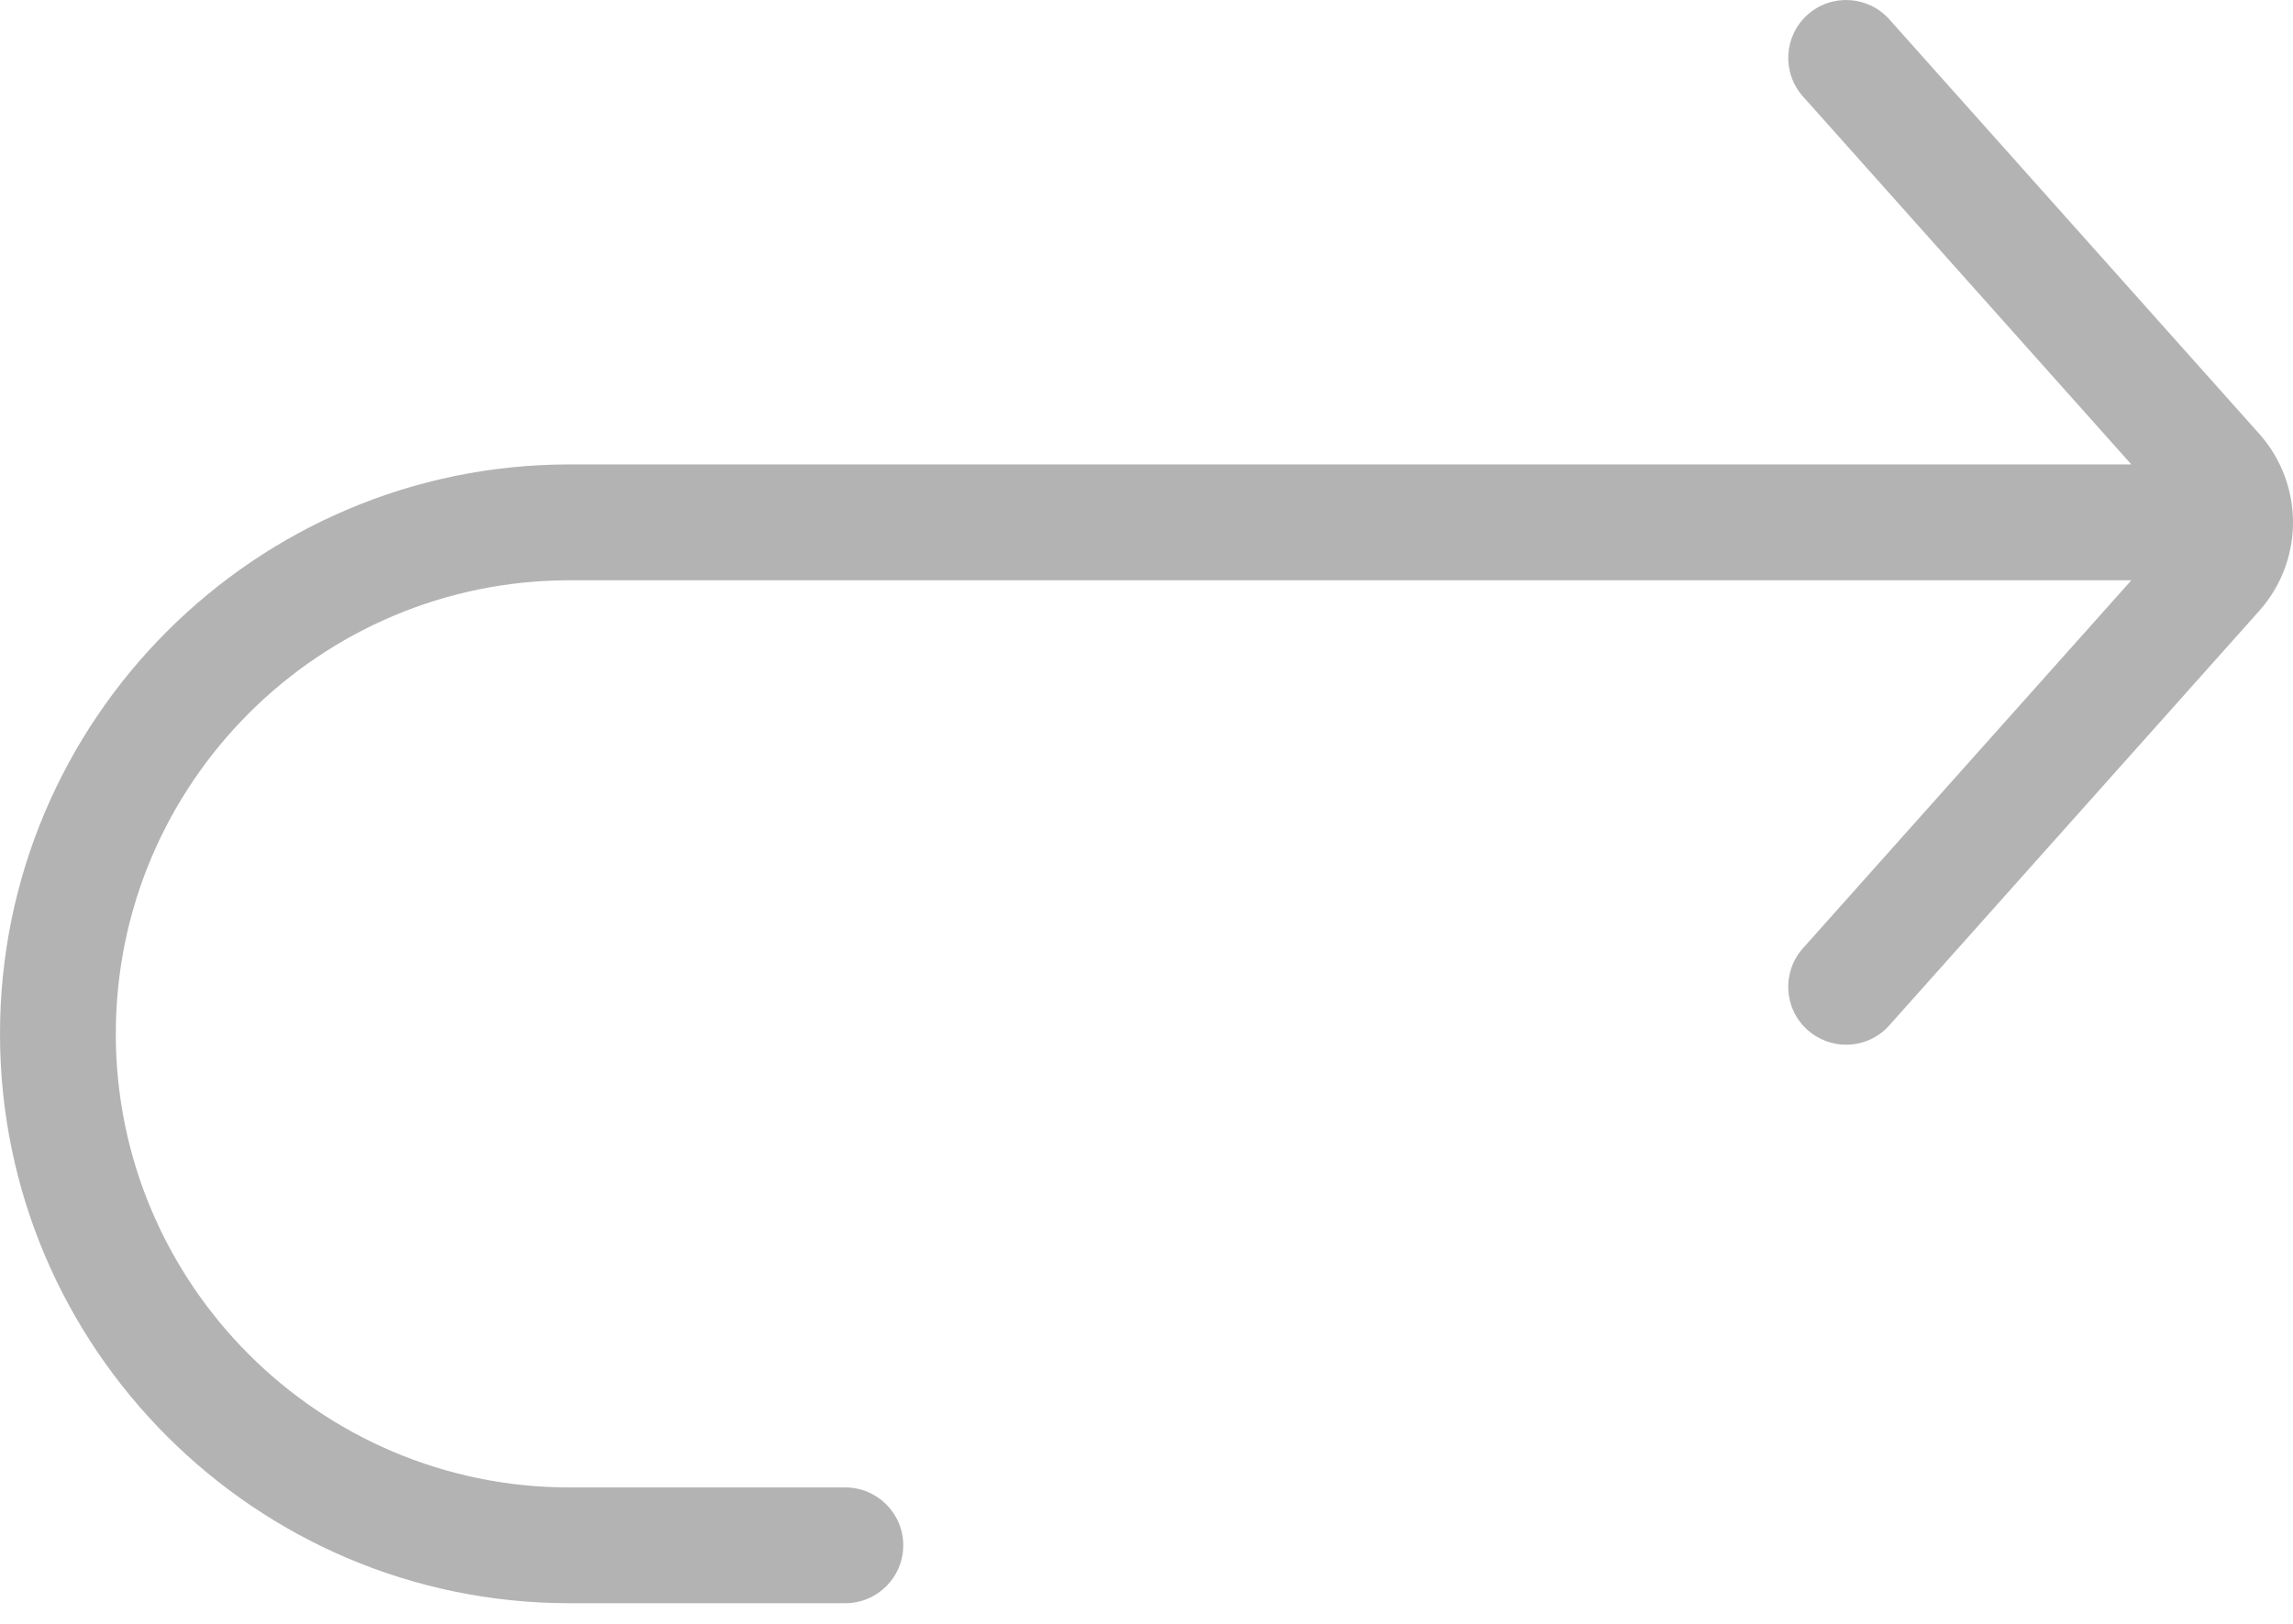 <svg width="24" height="17" viewBox="0 0 24 17" fill="none" xmlns="http://www.w3.org/2000/svg">
<path d="M5.961 4.862C5.994 4.862 22.308 4.862 22.308 4.862L18.871 1.01C18.648 0.76 18.67 0.377 18.919 0.154C19.169 -0.069 19.552 -0.047 19.775 0.203L23.646 4.541C24.118 5.07 24.118 5.867 23.646 6.396L19.775 10.734C19.655 10.869 19.489 10.937 19.323 10.937C19.179 10.937 19.035 10.886 18.919 10.783C18.669 10.56 18.648 10.177 18.871 9.927L22.308 6.075C22.308 6.075 5.994 6.075 5.961 6.075C3.343 6.075 1.212 8.205 1.212 10.823C1.212 13.441 3.343 15.572 5.961 15.572H8.847C9.182 15.572 9.454 15.843 9.454 16.178C9.454 16.513 9.182 16.784 8.847 16.784H5.961C2.674 16.784 0 14.11 0 10.823C4.76837e-05 7.536 2.674 4.862 5.961 4.862Z" fill="black" fill-opacity="0.3"/>
</svg>
